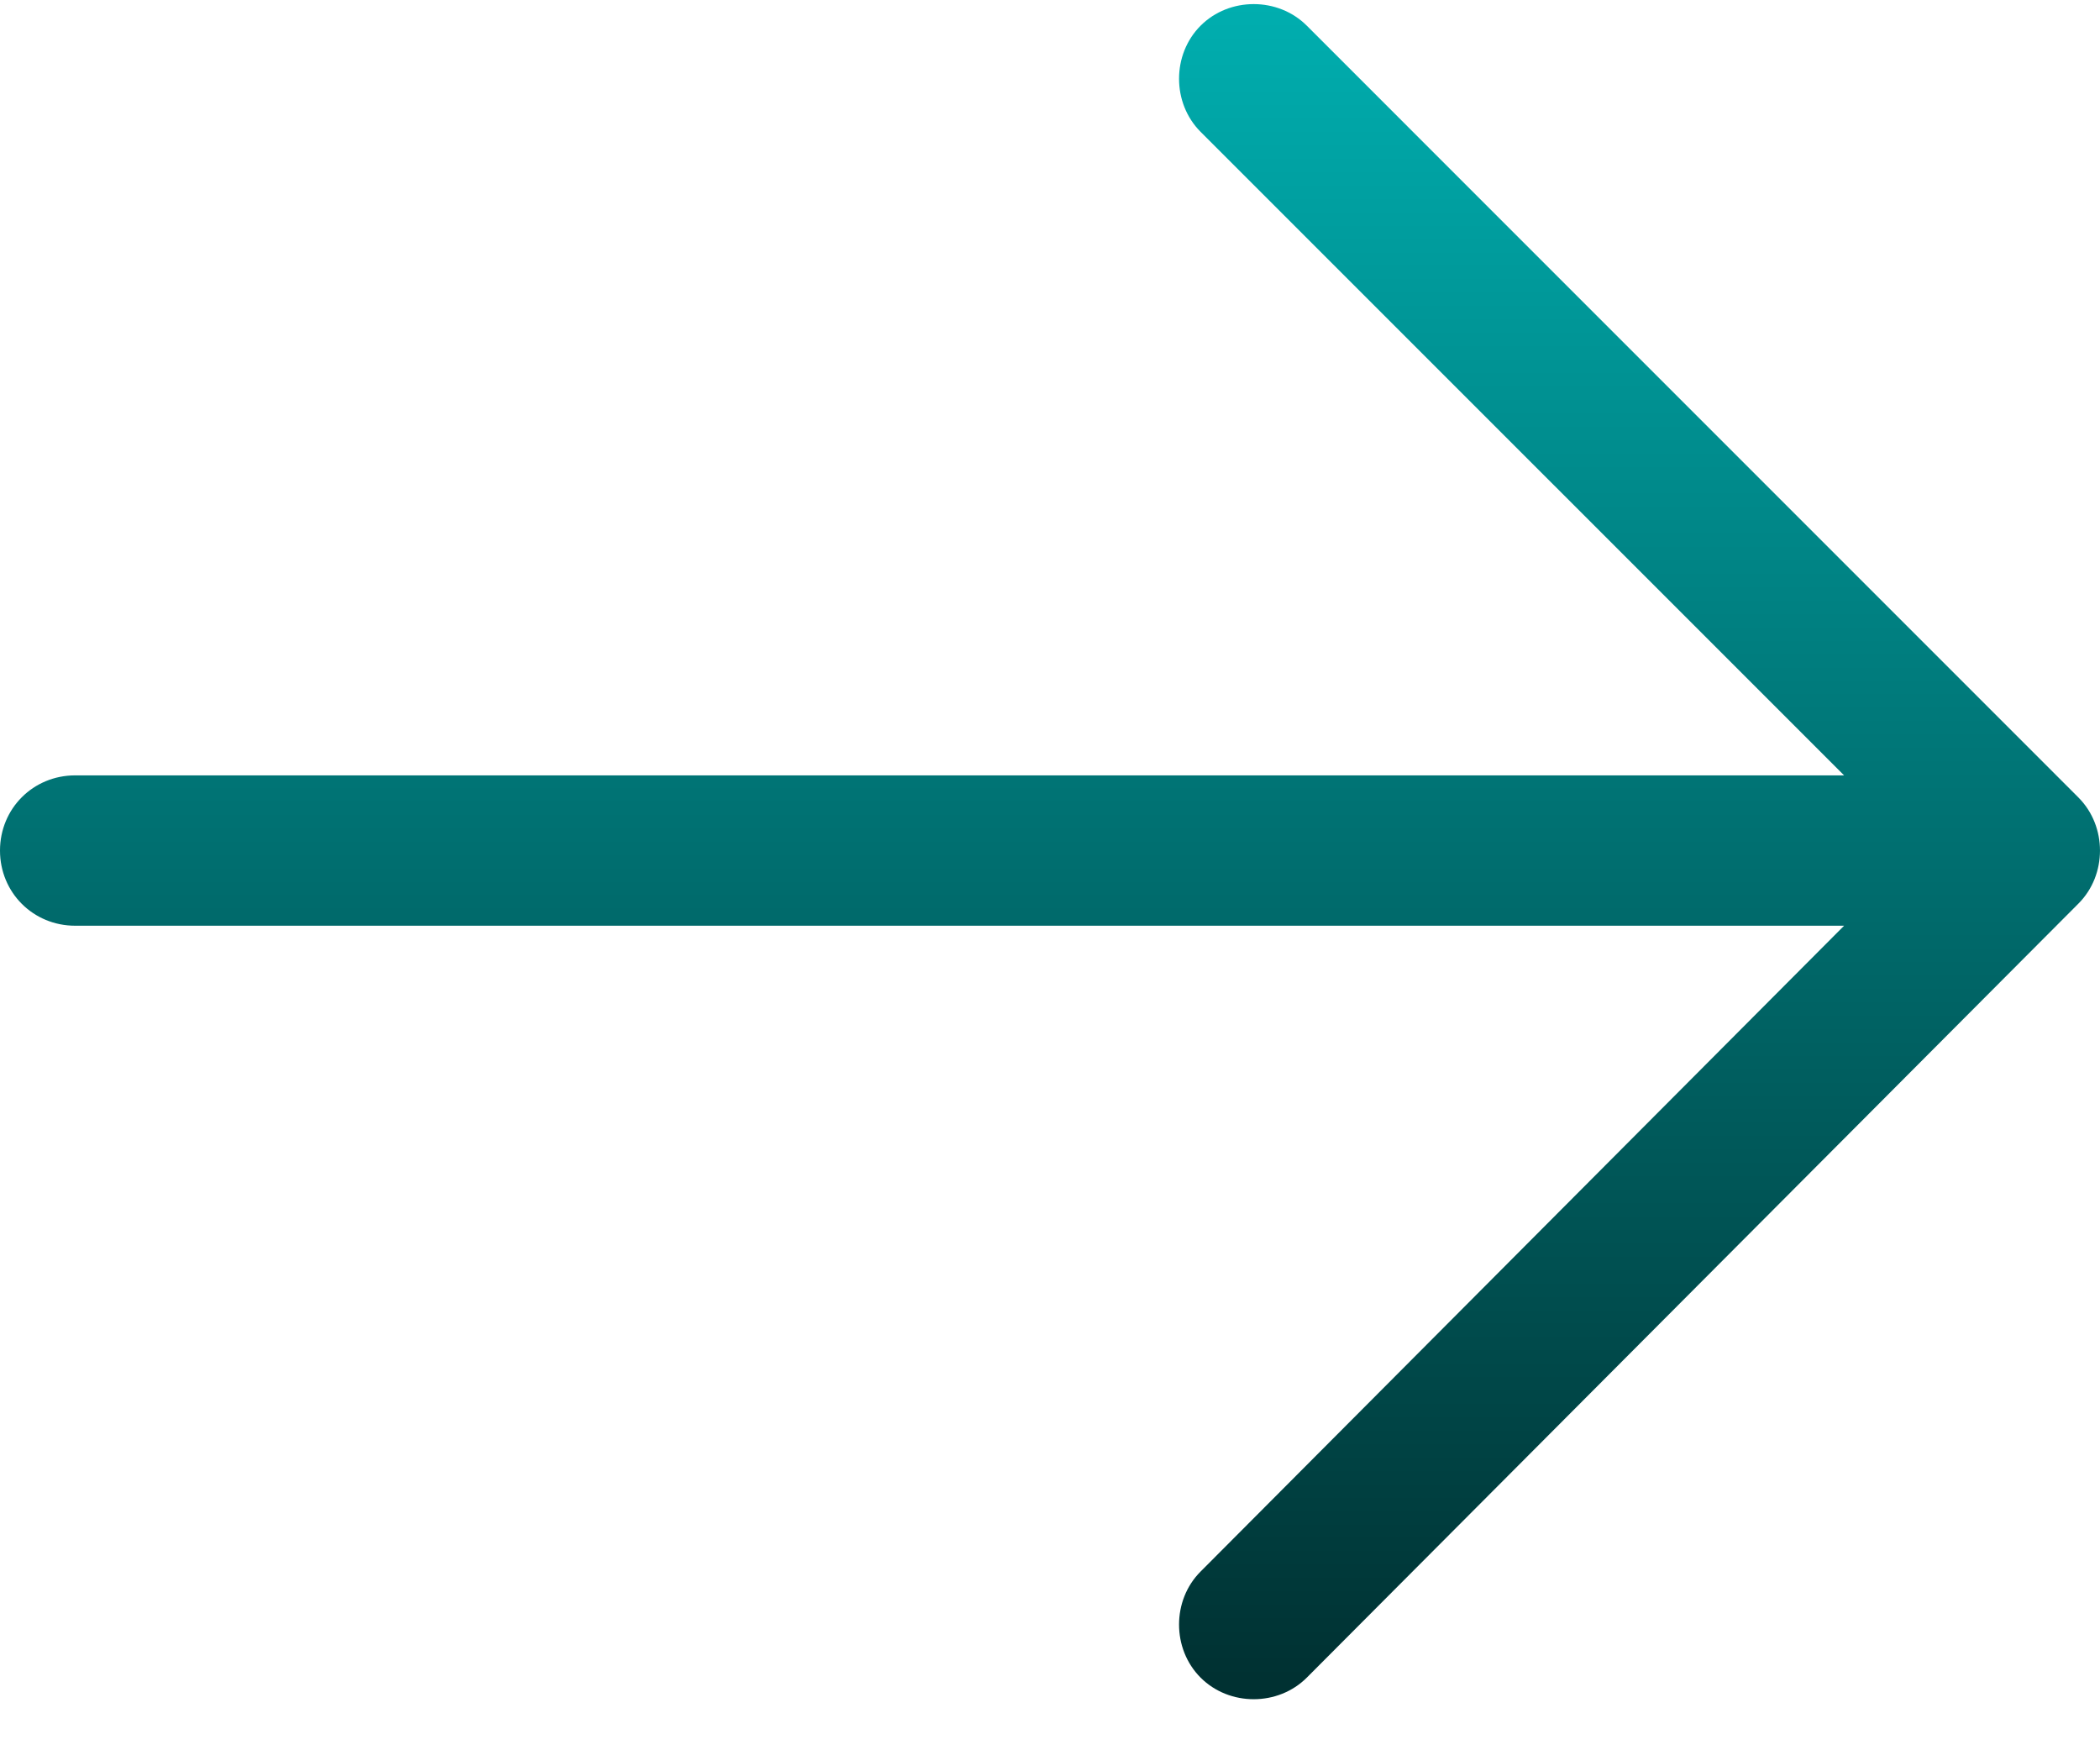 
<svg width="36px" height="30px" viewBox="0 0 36 30" version="1.1" xmlns="http://www.w3.org/2000/svg" xmlns:xlink="http://www.w3.org/1999/xlink">
    <!-- Generator: Sketch 51.2 (57519) - http://www.bohemiancoding.com/sketch -->
    <desc>Created with Sketch.</desc>
    <defs>
        <linearGradient x1="50%" y1="8.50014503e-15%" x2="50%" y2="98.051%" id="linearGradient-1">
            <stop stop-color="#00AFB0" offset="0%"></stop>
            <stop stop-color="#003132" offset="100%"></stop>
        </linearGradient>
    </defs>
    <g id="Symbols" stroke="none" stroke-width="1" fill="none" fill-rule="evenodd">
        <g id="next-button-pro-hover" transform="translate(-112, -12)" fill="url(#linearGradient-1)" fill-rule="nonzero">
            <path d="M132.582,12.44 C132.089,12.933 132.089,13.767 132.582,14.26 L143.613,25.29 L113.289,25.29 C112.569,25.29 112,25.858 112,26.579 C112,27.299 112.569,27.867 113.289,27.867 L143.613,27.867 L132.582,38.936 C132.089,39.428 132.089,40.262 132.582,40.755 C133.075,41.248 133.909,41.248 134.402,40.755 L147.63,27.488 C148.123,26.996 148.123,26.162 147.63,25.669 L134.402,12.44 C133.909,11.947 133.075,11.947 132.582,12.44 Z" id="Shape"></path>
        </g>
    </g>
</svg>